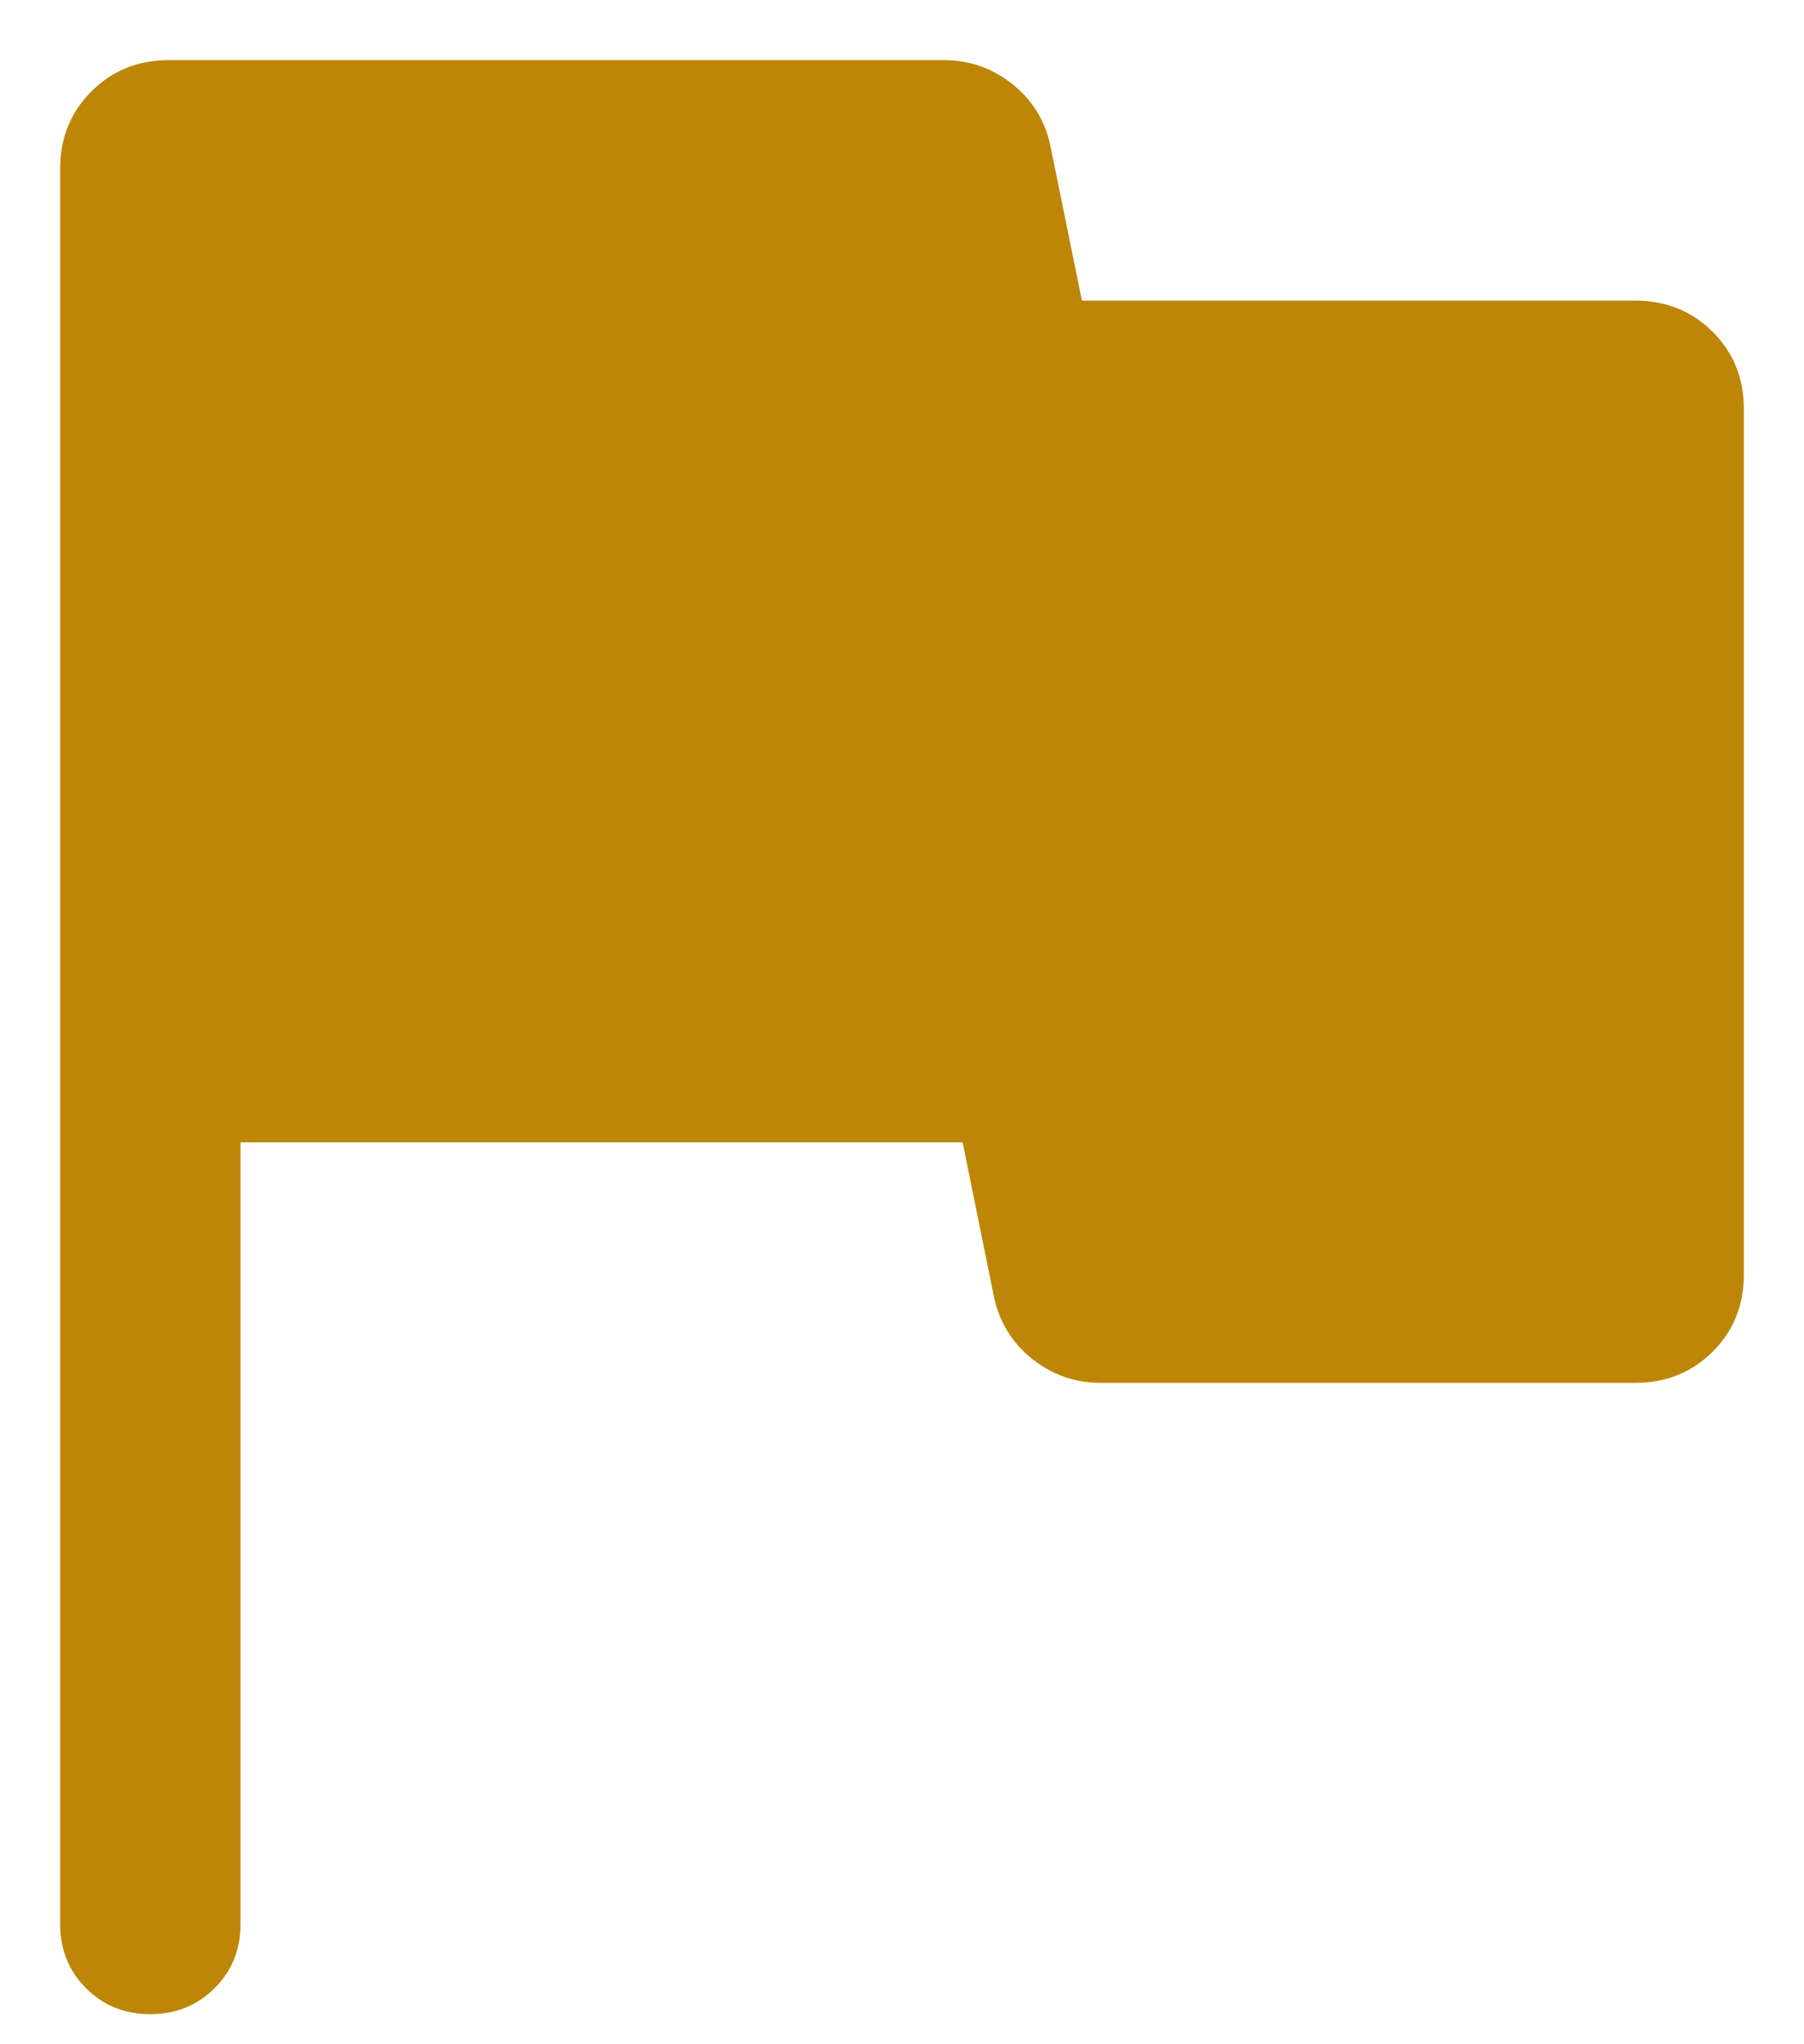 <svg width="15" height="17" viewBox="0 0 15 17" fill="none" xmlns="http://www.w3.org/2000/svg">
<path d="M2 9.5V16C2 16.212 1.928 16.391 1.784 16.534C1.64 16.678 1.462 16.75 1.25 16.75C1.037 16.75 0.859 16.678 0.715 16.534C0.572 16.391 0.5 16.212 0.5 16V1.404C0.5 1.148 0.587 0.933 0.76 0.76C0.933 0.587 1.148 0.5 1.404 0.5H7.848C8.061 0.5 8.252 0.567 8.42 0.701C8.587 0.835 8.693 1.009 8.736 1.223L8.996 2.5H13.596C13.852 2.5 14.067 2.586 14.24 2.759C14.413 2.931 14.5 3.145 14.5 3.4V10.6C14.5 10.855 14.413 11.069 14.24 11.241C14.067 11.414 13.852 11.5 13.596 11.5H9.152C8.939 11.5 8.748 11.433 8.58 11.299C8.413 11.165 8.307 10.991 8.263 10.777L8.004 9.5H2Z" fill="#BD8607"/>
</svg>

